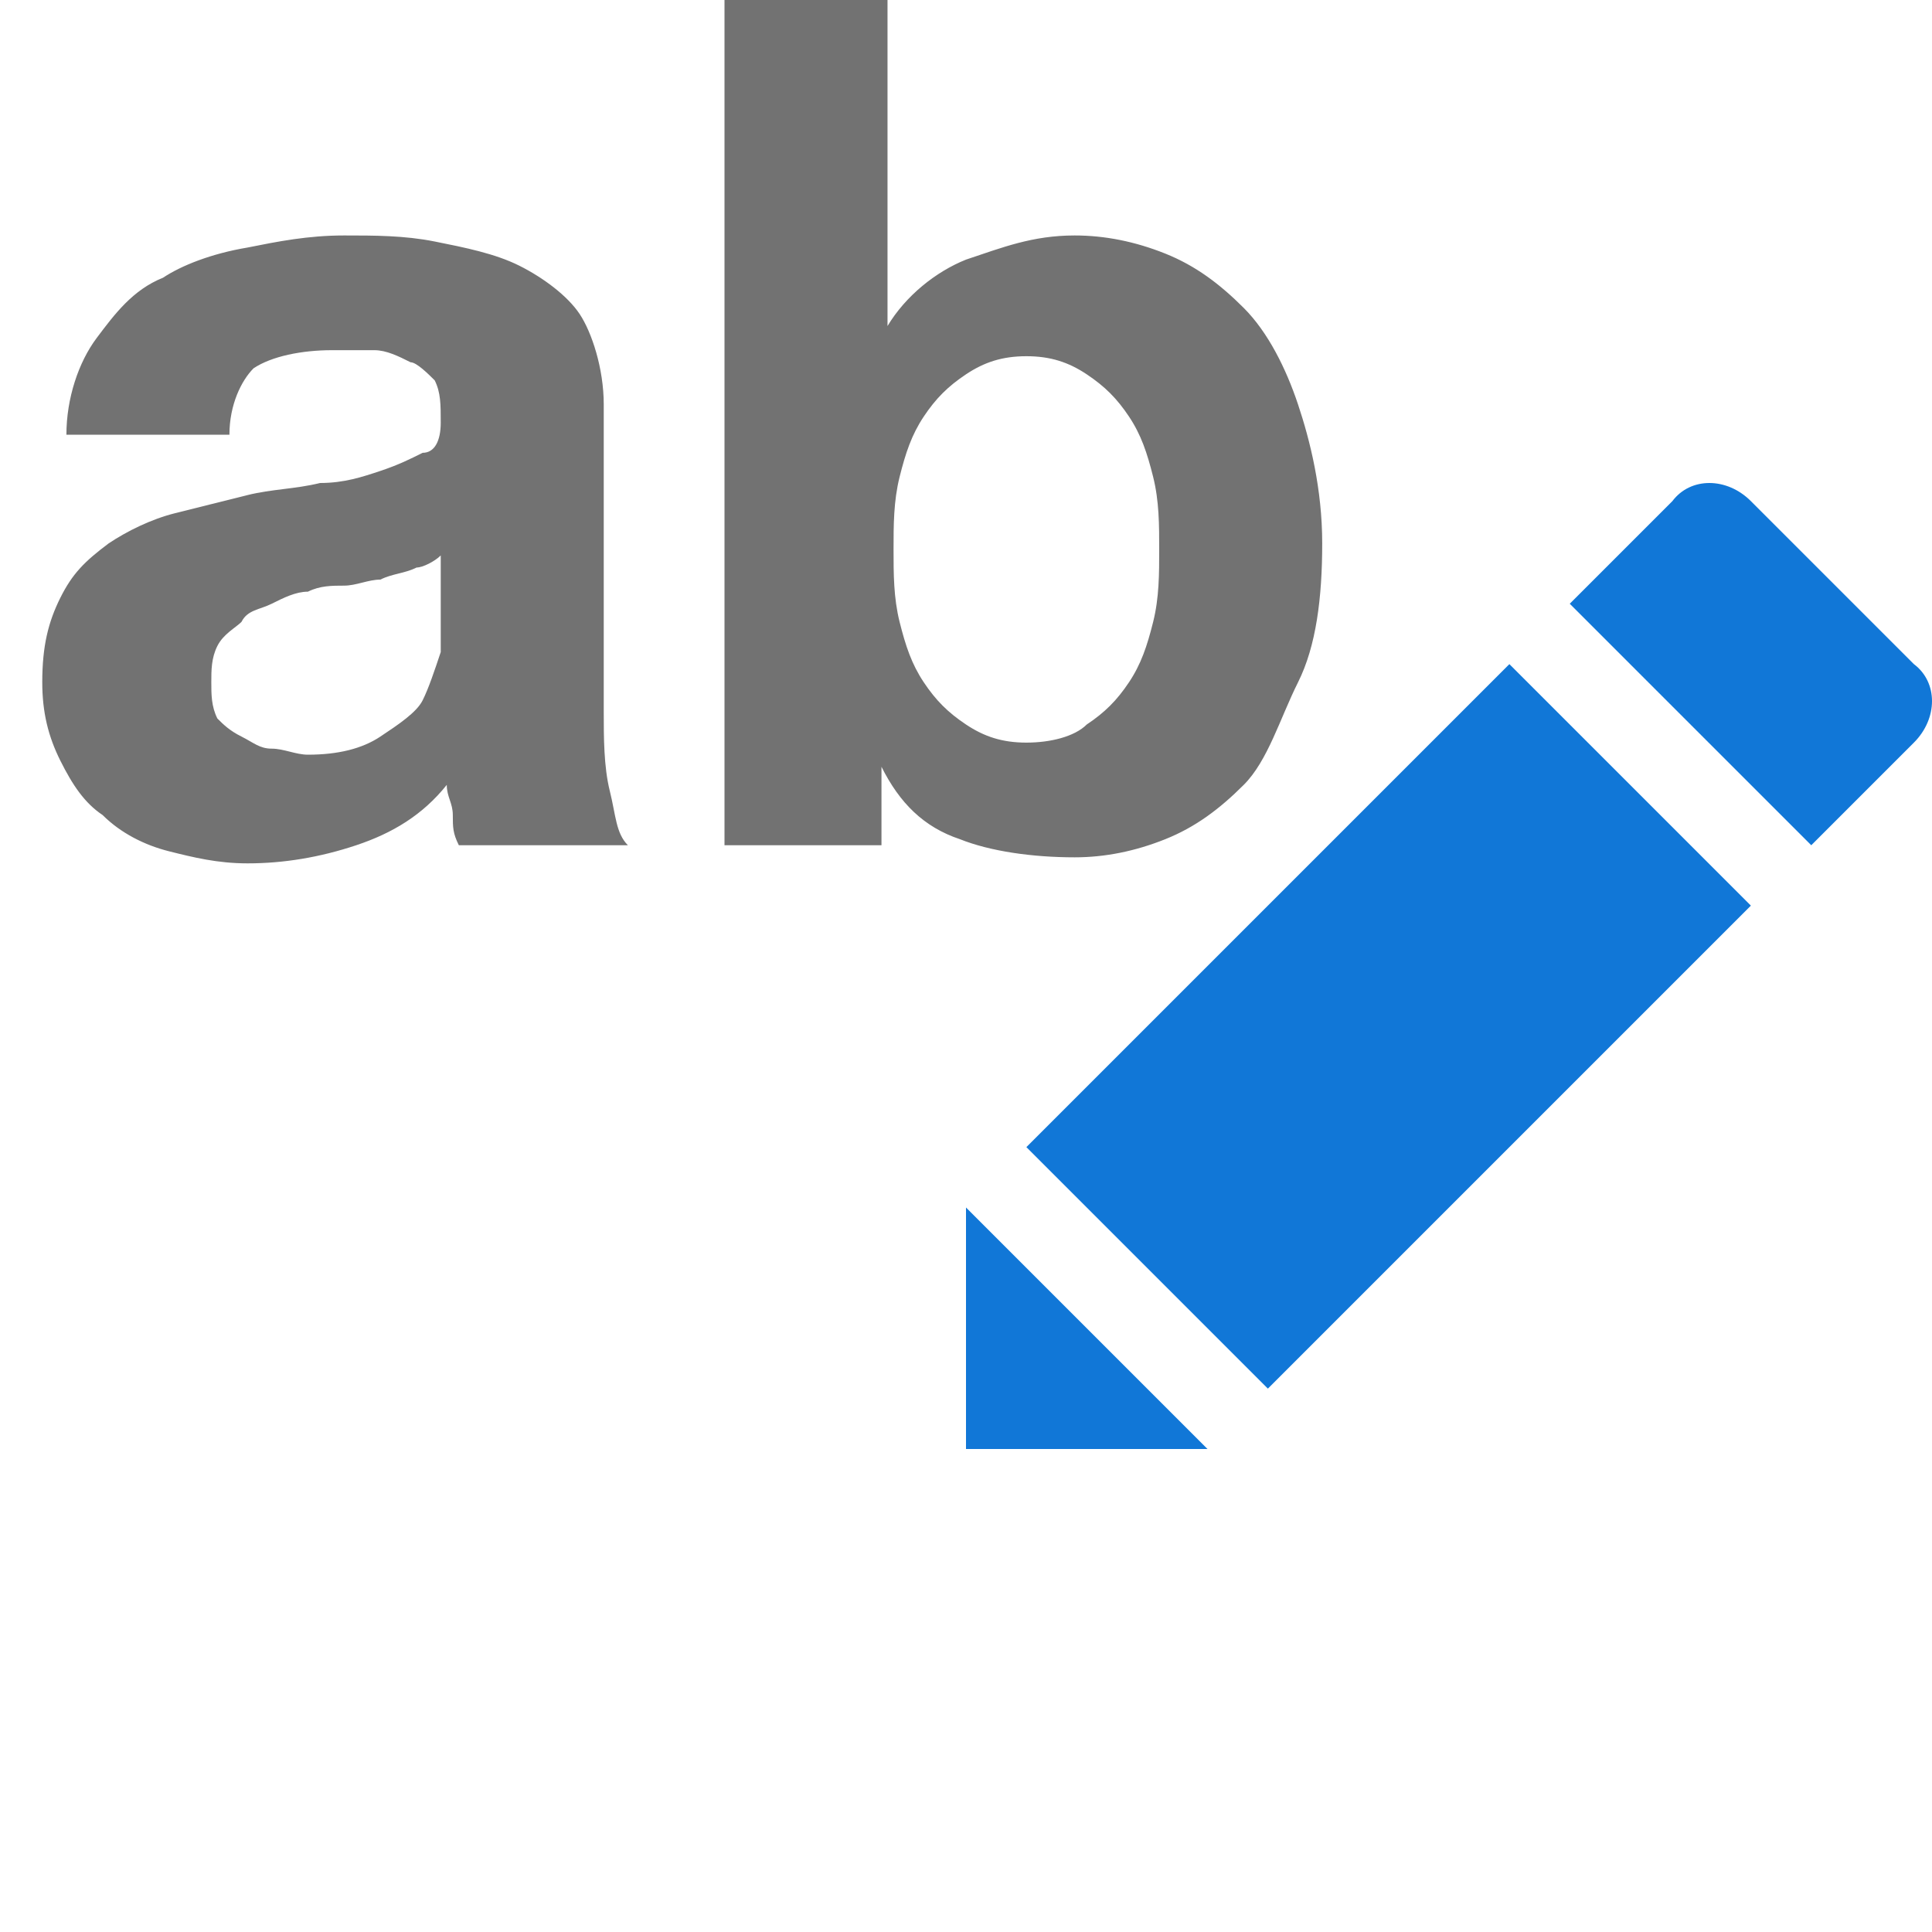 <?xml version="1.0" encoding="utf-8"?>
<!-- Generator: Adobe Illustrator 21.1.0, SVG Export Plug-In . SVG Version: 6.00 Build 0)  -->
<svg version="1.1" id="Layer_1" xmlns="http://www.w3.org/2000/svg" xmlns:xlink="http://www.w3.org/1999/xlink" x="0px" y="0px"
	 viewBox="0 0 32 32" style="enable-background:new 0 0 32 32;" xml:space="preserve">
<style type="text/css">
	.Yellow{fill:#FFB115;}
	.Red{fill:#D11C1C;}
	.Blue{fill:#1177D7;}
	.Green{fill:#039C23;}
	.Black{fill:#727272;}
	.White{fill:#FFFFFF;}
	.st0{opacity:0.5;}
	.st1{display:none;}
	.st2{display:inline;fill:#039C23;}
	.st3{display:inline;fill:#D11C1C;}
	.st4{display:inline;fill:#727272;}
</style>
<g id="Highlight">
	<path class="Blue" d="M29,15l-8,8l-4-4l8-8L29,15z M30,14l1.7-1.7c0.4-0.4,0.4-1,0-1.3L29,8.3c-0.4-0.4-1-0.4-1.3,0L26,10L30,14z
		 M16,20v4h4L16,20z"/>
	<path class="Black" d="M1.1,7.2c0-0.6,0.2-1.2,0.5-1.6c0.3-0.4,0.6-0.8,1.1-1C3,4.4,3.5,4.2,4.1,4.1C4.6,4,5.1,3.9,5.7,3.9
		c0.5,0,1,0,1.5,0.1c0.5,0.1,1,0.2,1.4,0.4c0.4,0.2,0.8,0.5,1,0.8S10,6.1,10,6.7v5.1c0,0.4,0,0.9,0.1,1.3c0.1,0.4,0.1,0.7,0.3,0.9
		H7.6c-0.1-0.2-0.1-0.3-0.1-0.5c0-0.2-0.1-0.3-0.1-0.5C7,13.5,6.5,13.8,5.9,14c-0.6,0.2-1.2,0.3-1.8,0.3c-0.5,0-0.9-0.1-1.3-0.2
		C2.4,14,2,13.8,1.7,13.5C1.4,13.3,1.2,13,1,12.6c-0.2-0.4-0.3-0.8-0.3-1.3c0-0.6,0.1-1,0.3-1.4s0.4-0.6,0.8-0.9
		c0.3-0.2,0.7-0.4,1.1-0.5s0.8-0.2,1.2-0.3c0.4-0.1,0.8-0.1,1.2-0.2c0.4,0,0.7-0.1,1-0.2c0.3-0.1,0.5-0.2,0.7-0.3
		C7.2,7.5,7.3,7.3,7.3,7c0-0.3,0-0.5-0.1-0.7C7.1,6.2,6.9,6,6.8,6C6.6,5.9,6.4,5.8,6.2,5.8s-0.4,0-0.7,0c-0.5,0-1,0.1-1.3,0.3
		C4,6.3,3.8,6.7,3.8,7.2H1.1z M7.3,9.2C7.2,9.3,7,9.4,6.9,9.4C6.7,9.5,6.5,9.5,6.3,9.6c-0.2,0-0.4,0.1-0.6,0.1S5.3,9.7,5.1,9.8
		c-0.2,0-0.4,0.1-0.6,0.2c-0.2,0.1-0.4,0.1-0.5,0.3c-0.1,0.1-0.3,0.2-0.4,0.4c-0.1,0.2-0.1,0.4-0.1,0.6c0,0.2,0,0.4,0.1,0.6
		C3.7,12,3.8,12.1,4,12.2c0.2,0.1,0.3,0.2,0.5,0.2s0.4,0.1,0.6,0.1c0.5,0,0.9-0.1,1.2-0.3C6.6,12,6.9,11.8,7,11.6s0.2-0.5,0.3-0.8
		c0-0.3,0-0.5,0-0.6V9.2z M14.7,0v5.4h0c0.3-0.5,0.8-0.9,1.3-1.1c0.6-0.2,1.1-0.4,1.8-0.4c0.5,0,1,0.1,1.5,0.3
		c0.5,0.2,0.9,0.5,1.3,0.9c0.4,0.4,0.7,1,0.9,1.6s0.4,1.4,0.4,2.3s-0.1,1.7-0.4,2.3S21,12.6,20.6,13c-0.4,0.4-0.8,0.7-1.3,0.9
		c-0.5,0.2-1,0.3-1.5,0.3c-0.7,0-1.4-0.1-1.9-0.3c-0.6-0.2-1-0.6-1.3-1.2h0V14H12V0H14.7z M19.1,7.9c-0.1-0.4-0.2-0.7-0.4-1
		c-0.2-0.3-0.4-0.5-0.7-0.7c-0.3-0.2-0.6-0.3-1-0.3c-0.4,0-0.7,0.1-1,0.3s-0.5,0.4-0.7,0.7c-0.2,0.3-0.3,0.6-0.4,1
		c-0.1,0.4-0.1,0.8-0.1,1.2c0,0.4,0,0.8,0.1,1.2c0.1,0.4,0.2,0.7,0.4,1s0.4,0.5,0.7,0.7s0.6,0.3,1,0.3c0.4,0,0.8-0.1,1-0.3
		c0.3-0.2,0.5-0.4,0.7-0.7c0.2-0.3,0.3-0.6,0.4-1c0.1-0.4,0.1-0.8,0.1-1.2C19.2,8.7,19.2,8.3,19.1,7.9z"/>
</g>
</svg>
